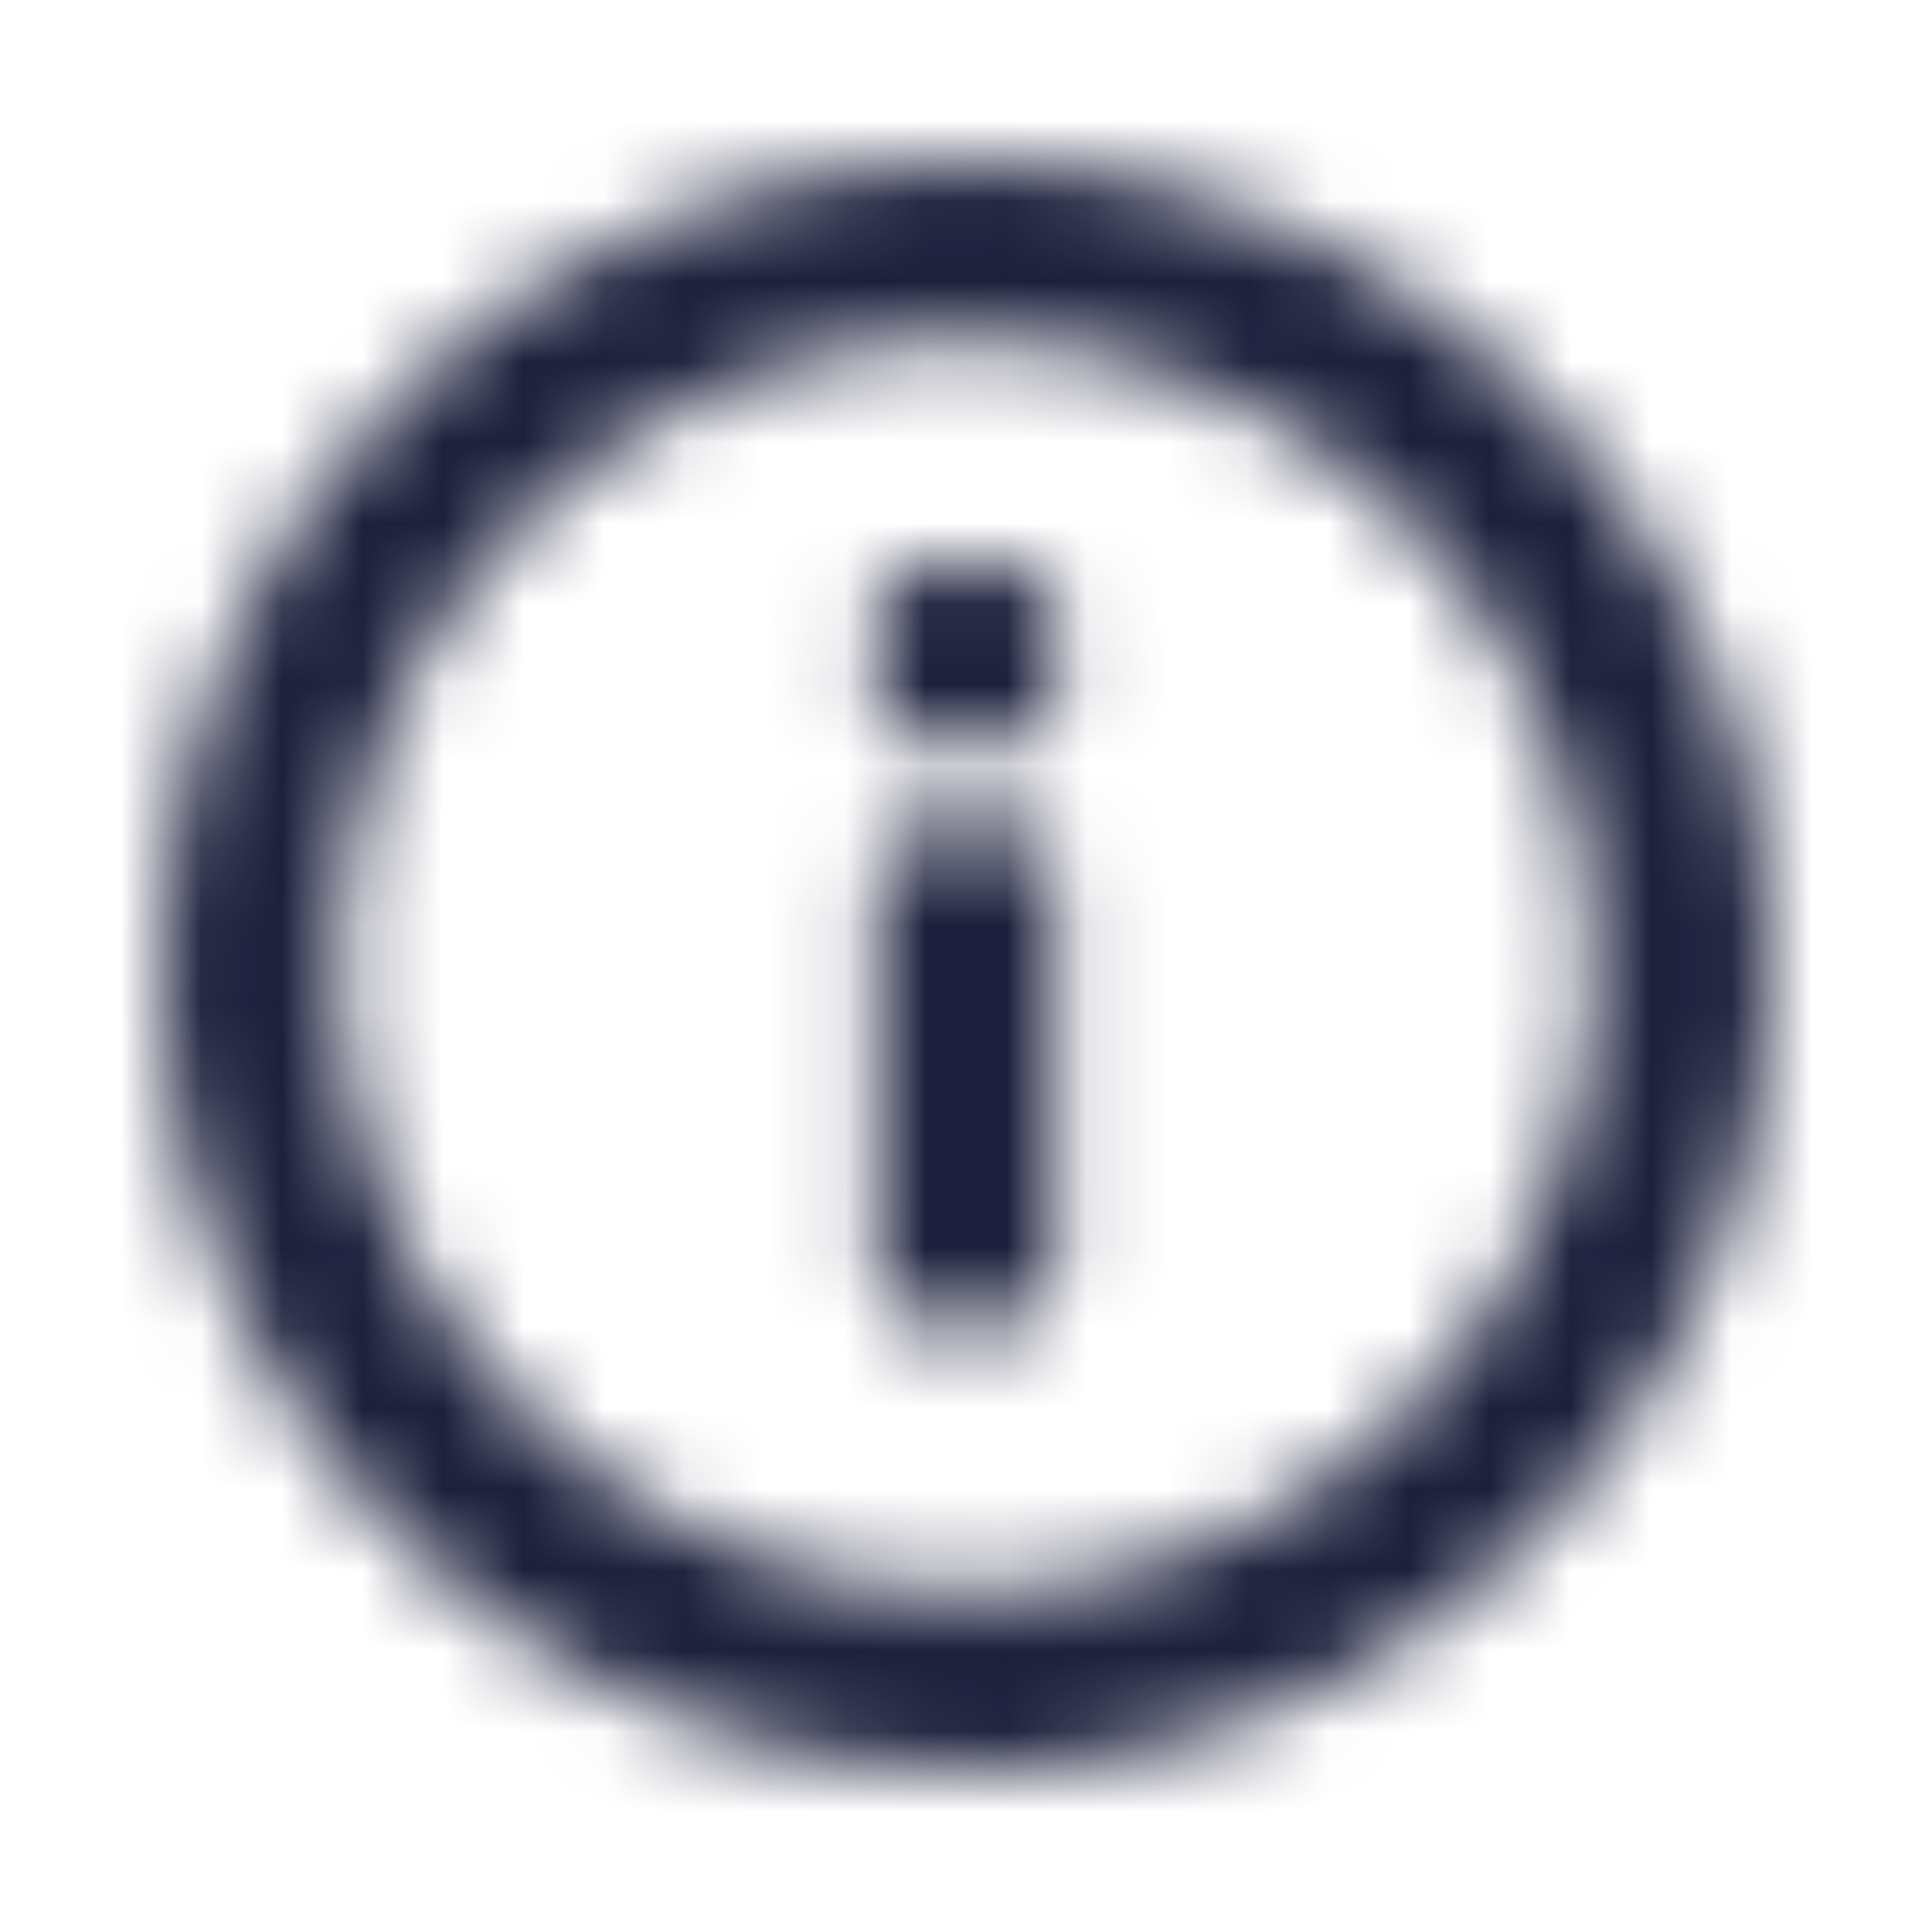 <svg width="24" height="24" viewBox="0 0 24 24" fill="none" xmlns="http://www.w3.org/2000/svg">
<mask id="mask0" mask-type="alpha" maskUnits="userSpaceOnUse" x="2" y="2" width="20" height="20">
<path fill-rule="evenodd" clip-rule="evenodd" d="M12 2C13.978 2 15.911 2.586 17.556 3.685C19.2 4.784 20.482 6.346 21.239 8.173C21.996 10 22.194 12.011 21.808 13.951C21.422 15.891 20.47 17.672 19.071 19.071C17.672 20.47 15.891 21.422 13.951 21.808C12.011 22.194 10 21.996 8.173 21.239C6.346 20.482 4.784 19.2 3.685 17.556C2.586 15.911 2 13.978 2 12C2 9.348 3.054 6.804 4.929 4.929C6.804 3.054 9.348 2 12 2ZM12 4.222C10.462 4.222 8.958 4.678 7.679 5.533C6.4 6.387 5.403 7.602 4.814 9.023C4.225 10.445 4.071 12.009 4.371 13.517C4.672 15.026 5.412 16.412 6.5 17.5C7.588 18.588 8.974 19.328 10.483 19.628C11.991 19.929 13.555 19.775 14.976 19.186C16.398 18.597 17.613 17.6 18.467 16.321C19.322 15.042 19.778 13.538 19.778 12C19.778 9.937 18.959 7.959 17.5 6.5C16.041 5.041 14.063 4.222 12 4.222ZM12.556 10.333C12.629 10.333 12.701 10.347 12.769 10.375C12.836 10.403 12.898 10.444 12.949 10.496C13.001 10.547 13.042 10.609 13.07 10.676C13.098 10.744 13.112 10.816 13.112 10.889V15.889C13.112 16.037 13.053 16.178 12.949 16.282C12.845 16.386 12.704 16.445 12.556 16.445H11.444C11.296 16.445 11.155 16.386 11.051 16.282C10.947 16.178 10.888 16.037 10.888 15.889V10.889C10.888 10.816 10.902 10.744 10.93 10.676C10.958 10.609 10.999 10.547 11.051 10.496C11.102 10.444 11.164 10.403 11.231 10.375C11.299 10.347 11.371 10.333 11.444 10.333H12.556ZM12.556 7.022C12.704 7.022 12.845 7.081 12.949 7.185C13.053 7.289 13.112 7.431 13.112 7.578V8.689C13.112 8.762 13.098 8.834 13.07 8.902C13.042 8.969 13.001 9.031 12.949 9.082C12.898 9.134 12.836 9.175 12.769 9.203C12.701 9.231 12.629 9.245 12.556 9.245H11.444C11.371 9.245 11.299 9.231 11.231 9.203C11.164 9.175 11.102 9.134 11.051 9.082C10.999 9.031 10.958 8.969 10.93 8.902C10.902 8.834 10.888 8.762 10.888 8.689V7.578C10.888 7.431 10.947 7.289 11.051 7.185C11.155 7.081 11.296 7.022 11.444 7.022H12.556Z" fill="#1C203C"/>
</mask>
<g mask="url(#mask0)">
<rect width="24" height="24" fill="#1C203C"/>
</g>
</svg>
